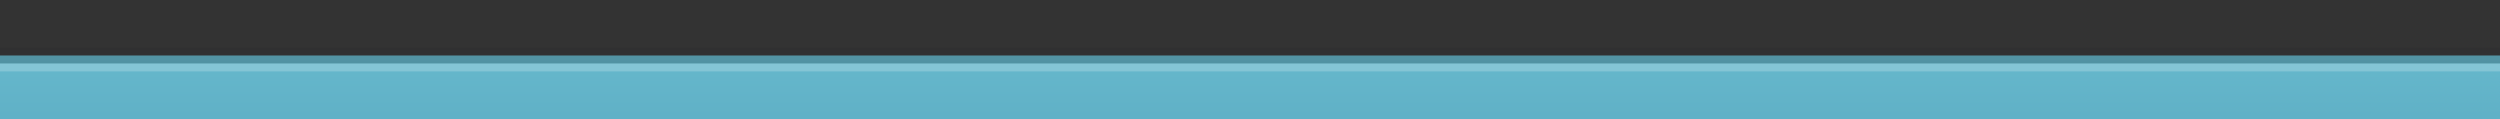 <?xml version="1.0" encoding="UTF-8"?>
<!DOCTYPE svg PUBLIC "-//W3C//DTD SVG 1.1 Tiny//EN" "http://www.w3.org/Graphics/SVG/1.1/DTD/svg11-tiny.dtd">
<svg baseProfile="tiny" height="15px" version="1.1" viewBox="0 0 315 15" width="315px" x="0px" xmlns="http://www.w3.org/2000/svg" xmlns:xlink="http://www.w3.org/1999/xlink" y="0px">
<rect x="0" y="0" width="315" height="15" fill="#333333" stroke="none"/>
<rect fill="none" height="15" width="315"/>
<rect fill="none" fill-rule="evenodd" height="15" width="315"/>
<rect fill="#14141E" fill-opacity="0.1" fill-rule="evenodd" height="9" stroke-opacity="0.1" width="315" y="6"/>
<rect fill="url(#SVGID_1_)" fill-rule="evenodd" height="8" width="315" y="7"/>
<rect fill-opacity="0.2" fill-rule="evenodd" height="1" stroke-opacity="0.2" width="315" y="7"/>
<rect fill="#FFFFFF" fill-opacity="0.2" fill-rule="evenodd" height="1" stroke-opacity="0.2" width="315" y="8"/>
<defs>
<linearGradient gradientUnits="userSpaceOnUse" id="SVGID_1_" x1="157.5" x2="157.5" y1="7" y2="57.759">
<stop offset="0" style="stop-color:#66B8CC"/>
<stop offset="1" style="stop-color:#3F89A9"/>
</linearGradient>
</defs>
</svg>

